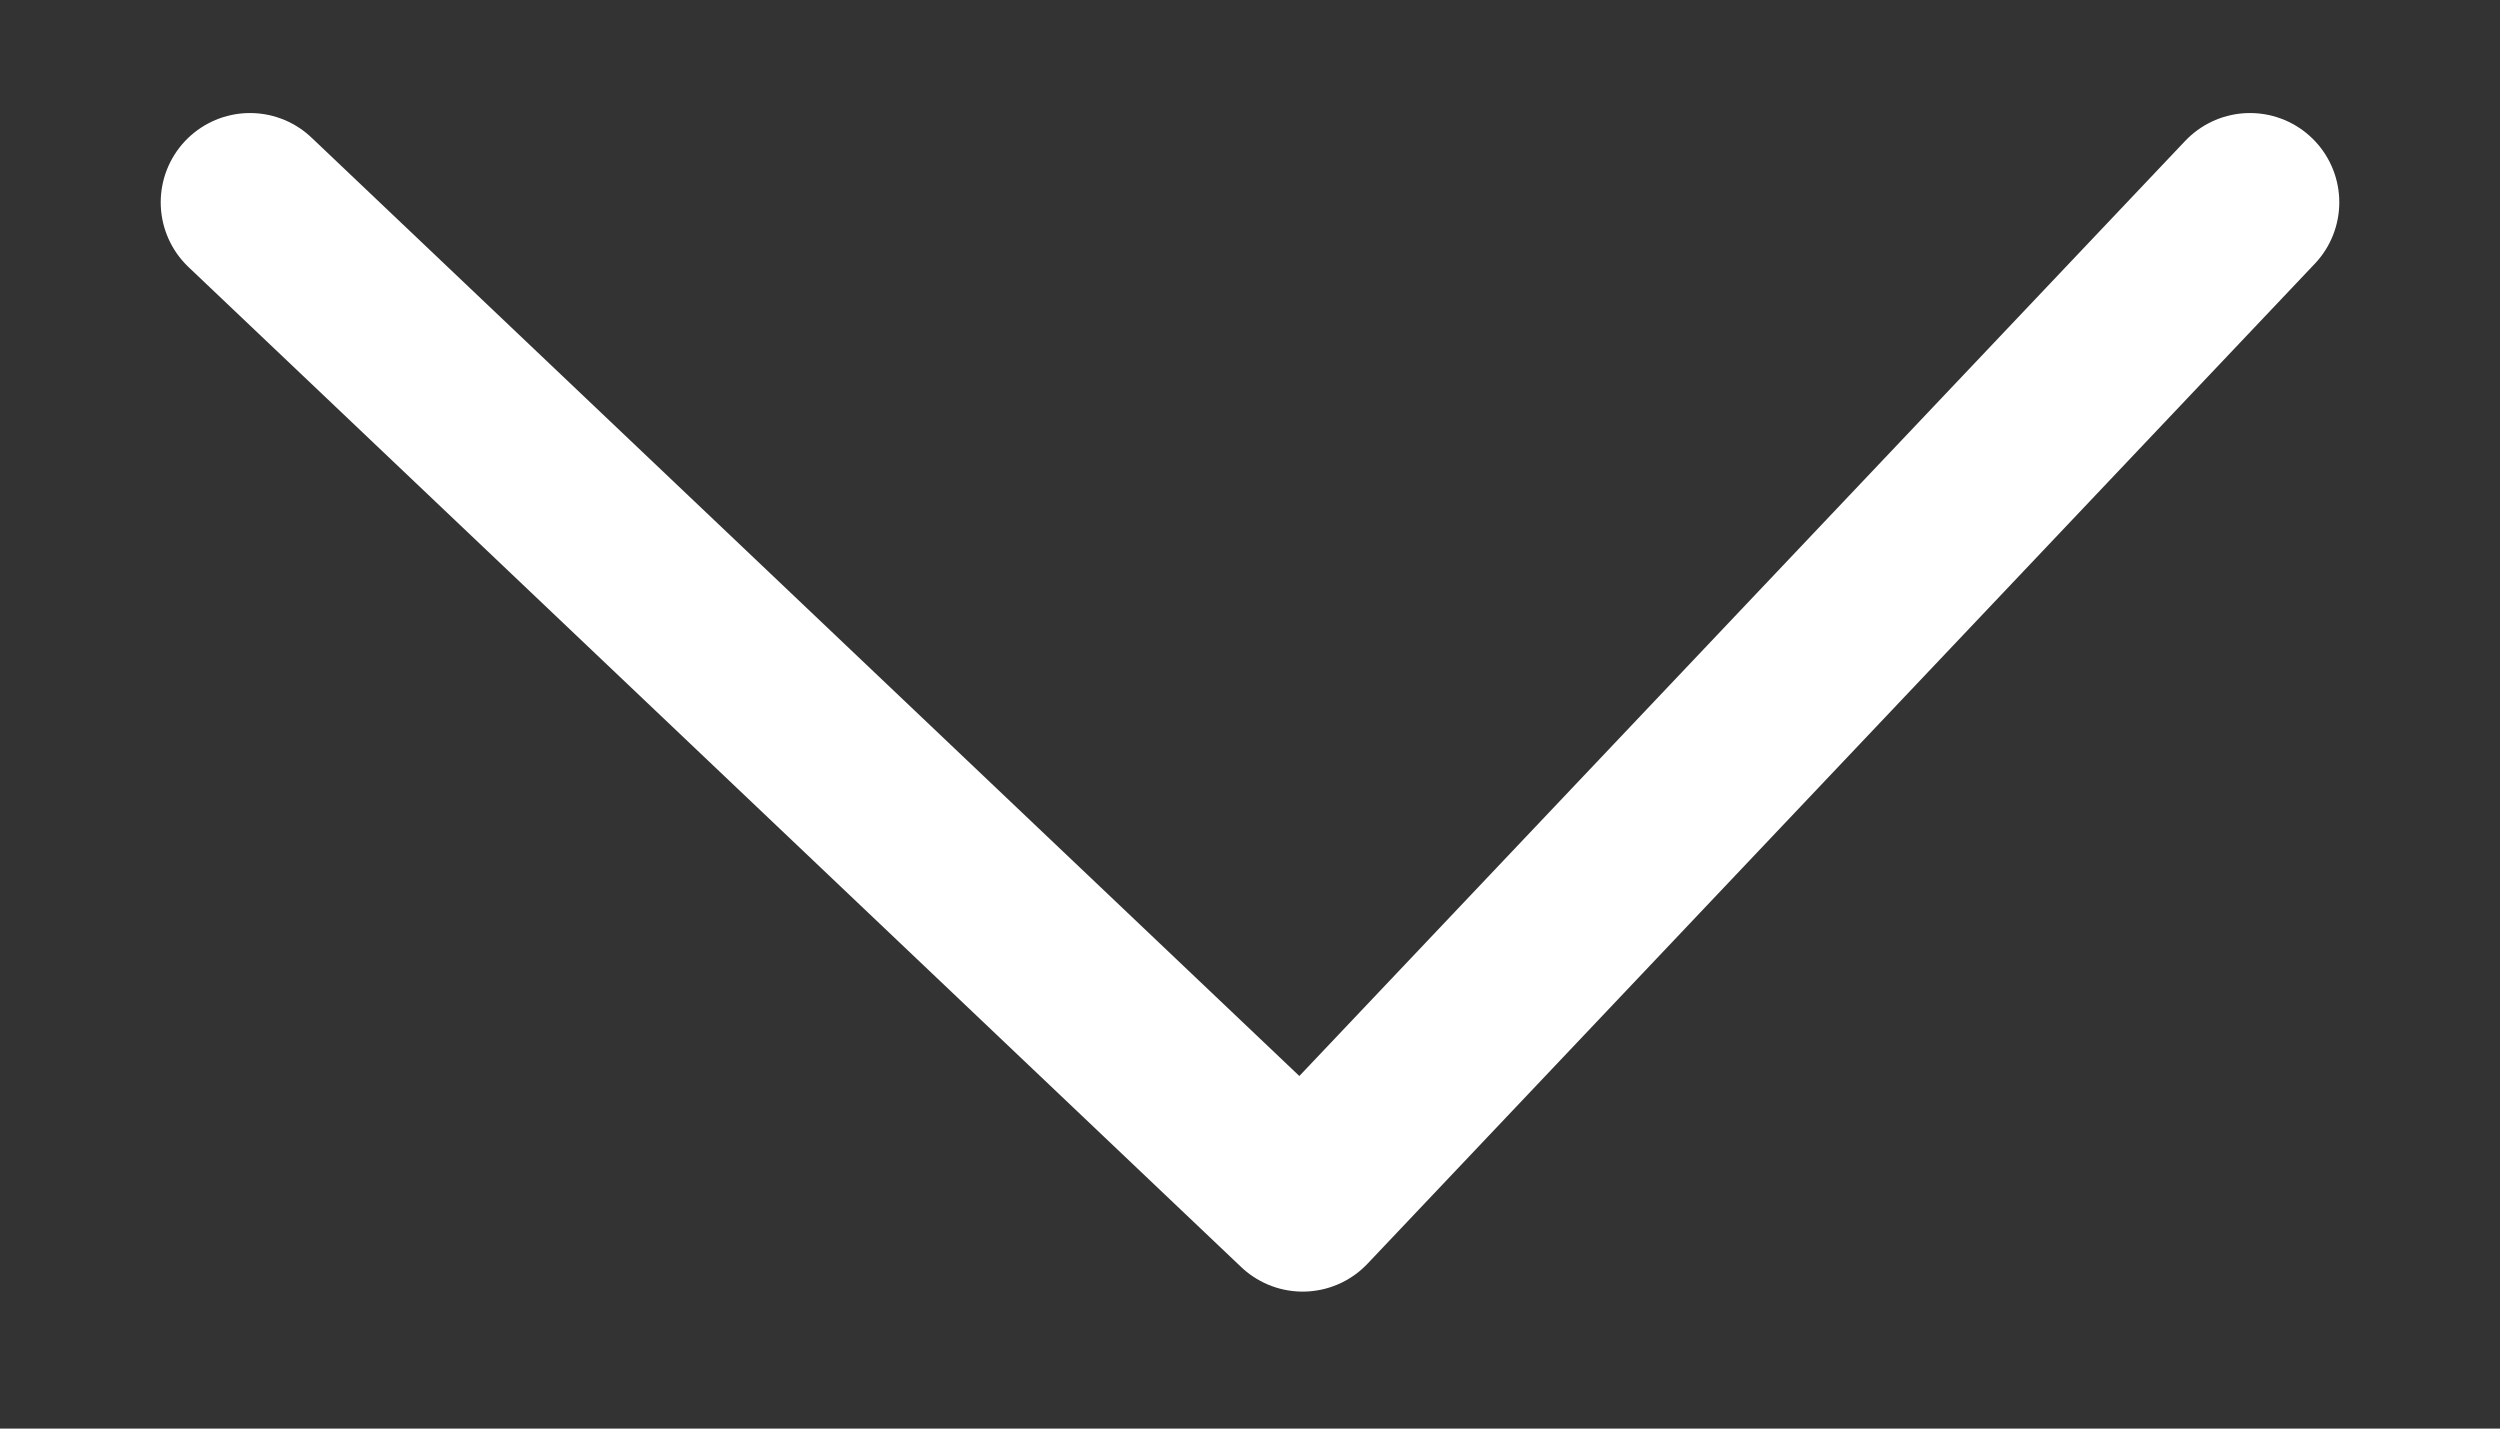<svg width="14" height="8" viewBox="0 0 14 8" fill="none" xmlns="http://www.w3.org/2000/svg">
<rect x="0" y="0" width="14" height="8" fill="#333333" stroke="none"/>
<path d="M1.4 1.133L7.295 6.733L12.6 1.133" stroke="white" stroke-linecap="round" stroke-linejoin="round"/>
</svg>
